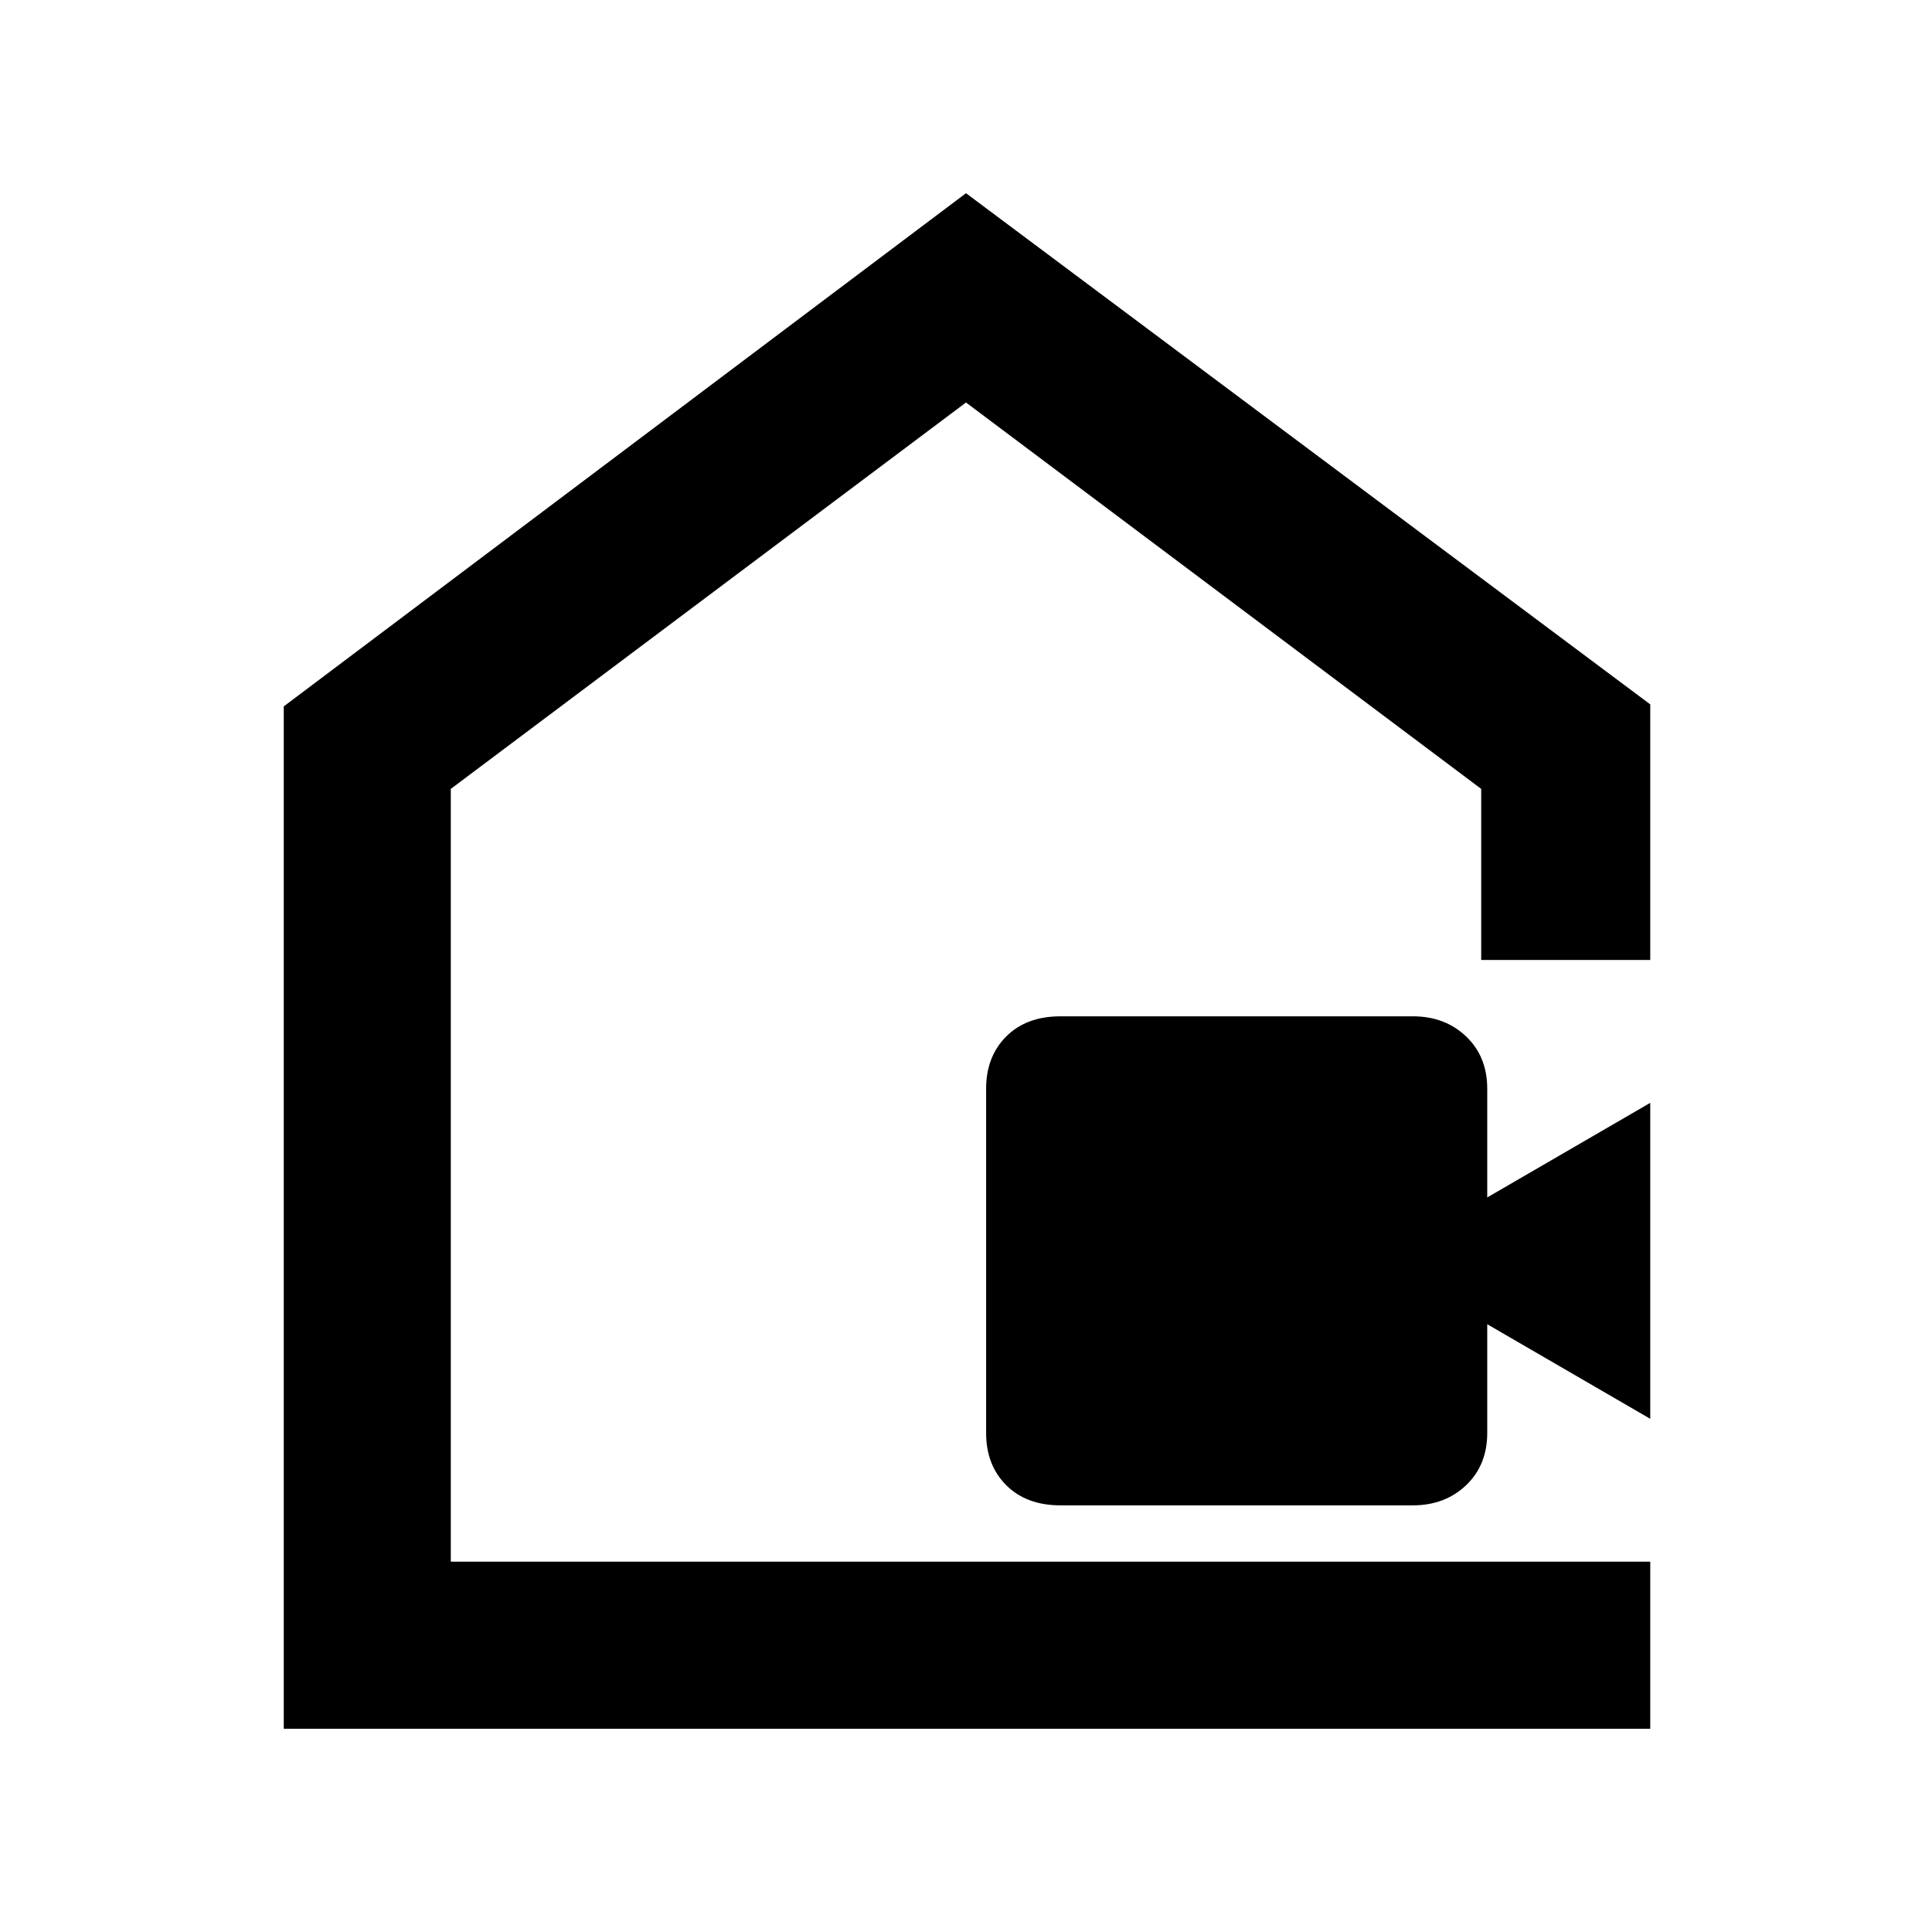 <svg xmlns="http://www.w3.org/2000/svg" height="48" width="48"><path d="M26.35 37.4Q25.5 37.4 25 36.9Q24.5 36.4 24.5 35.6V27.05Q24.5 26.25 25 25.75Q25.5 25.25 26.35 25.25H35.1Q35.9 25.25 36.425 25.75Q36.95 26.25 36.95 27.05V29.75L41 27.4V35.25L36.95 32.9V35.6Q36.95 36.4 36.425 36.9Q35.9 37.4 35.1 37.4ZM7.05 42.95V17.55L24 4.8L41 17.5V23.85H36.8V19.6L24 10L11.2 19.6V38.8H41V42.95ZM24 24.3Q24 24.3 24 24.3Q24 24.3 24 24.3Q24 24.3 24 24.3Q24 24.3 24 24.3Z"/></svg>
